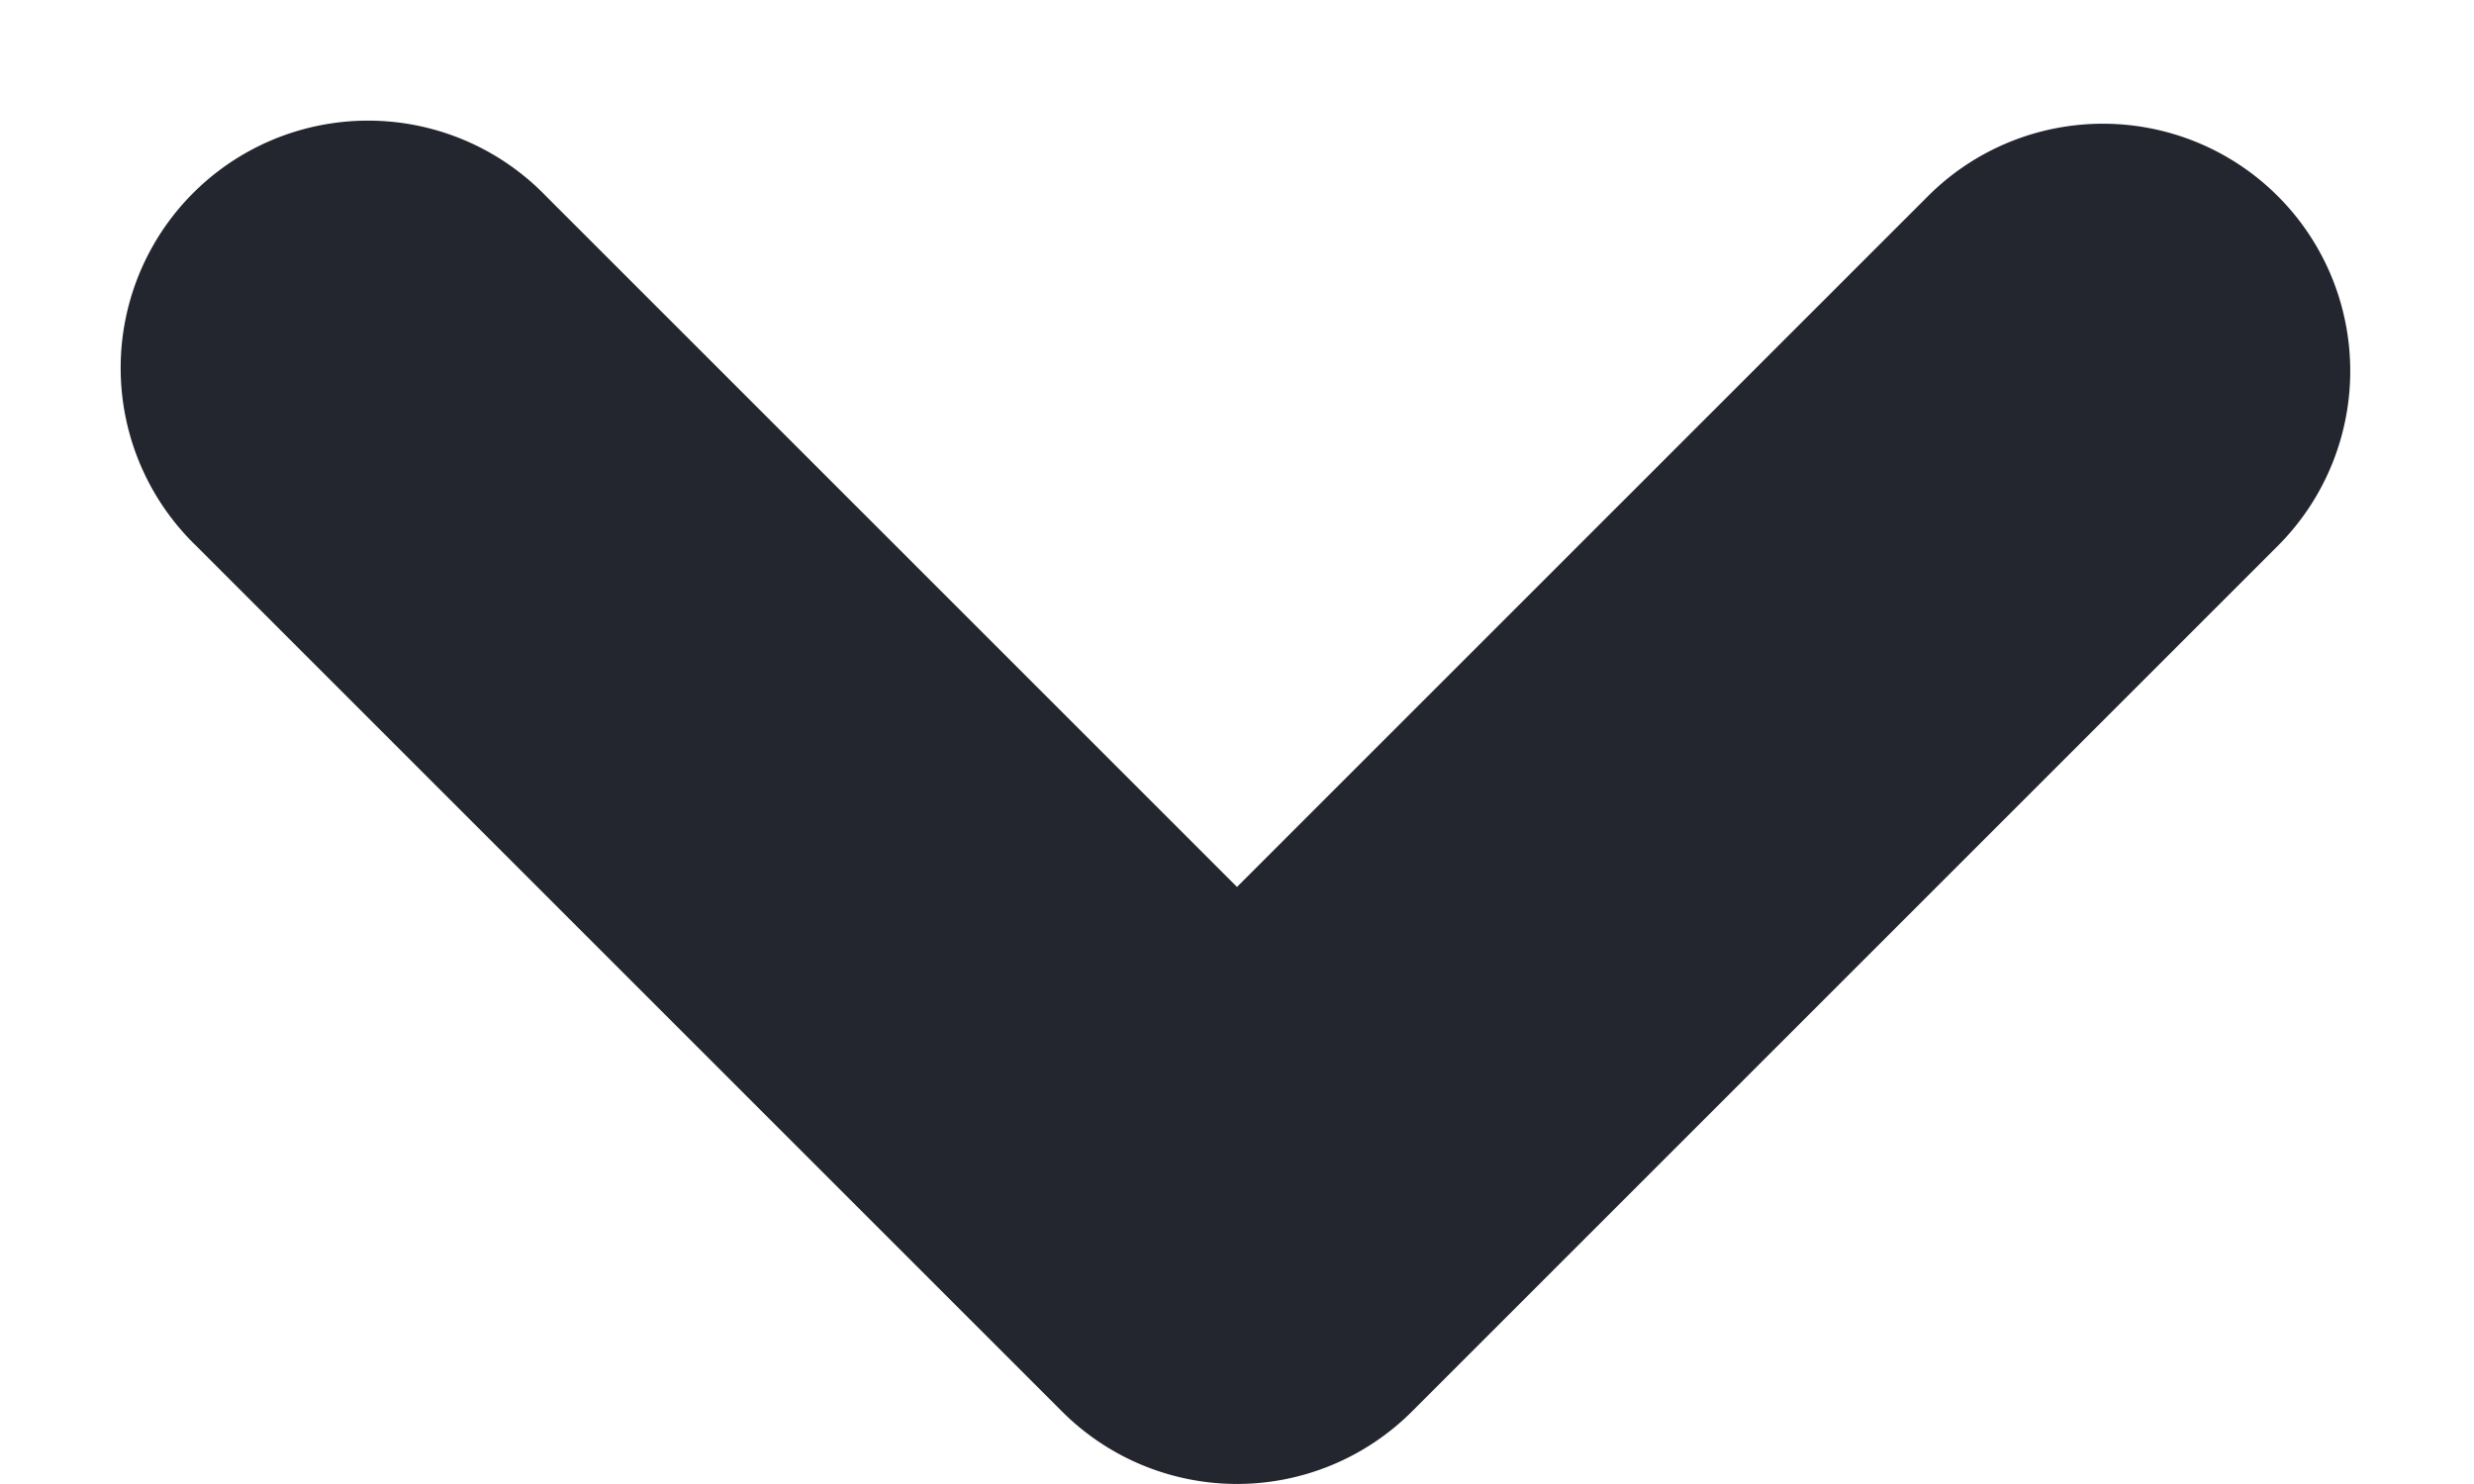 <svg xmlns='http://www.w3.org/2000/svg' width='10' height='6' fill='none' viewBox='0 0 10 6'><path fill-rule='evenodd' d='M9.207.793a1 1 0 0 0-1.414 0L5 3.586 2.207.793A1 1 0 1 0 .793 2.207l3.5 3.5a1 1 0 0 0 1.414 0l3.5-3.5a1 1 0 0 0 0-1.414z' fill='#23262F'/></svg>